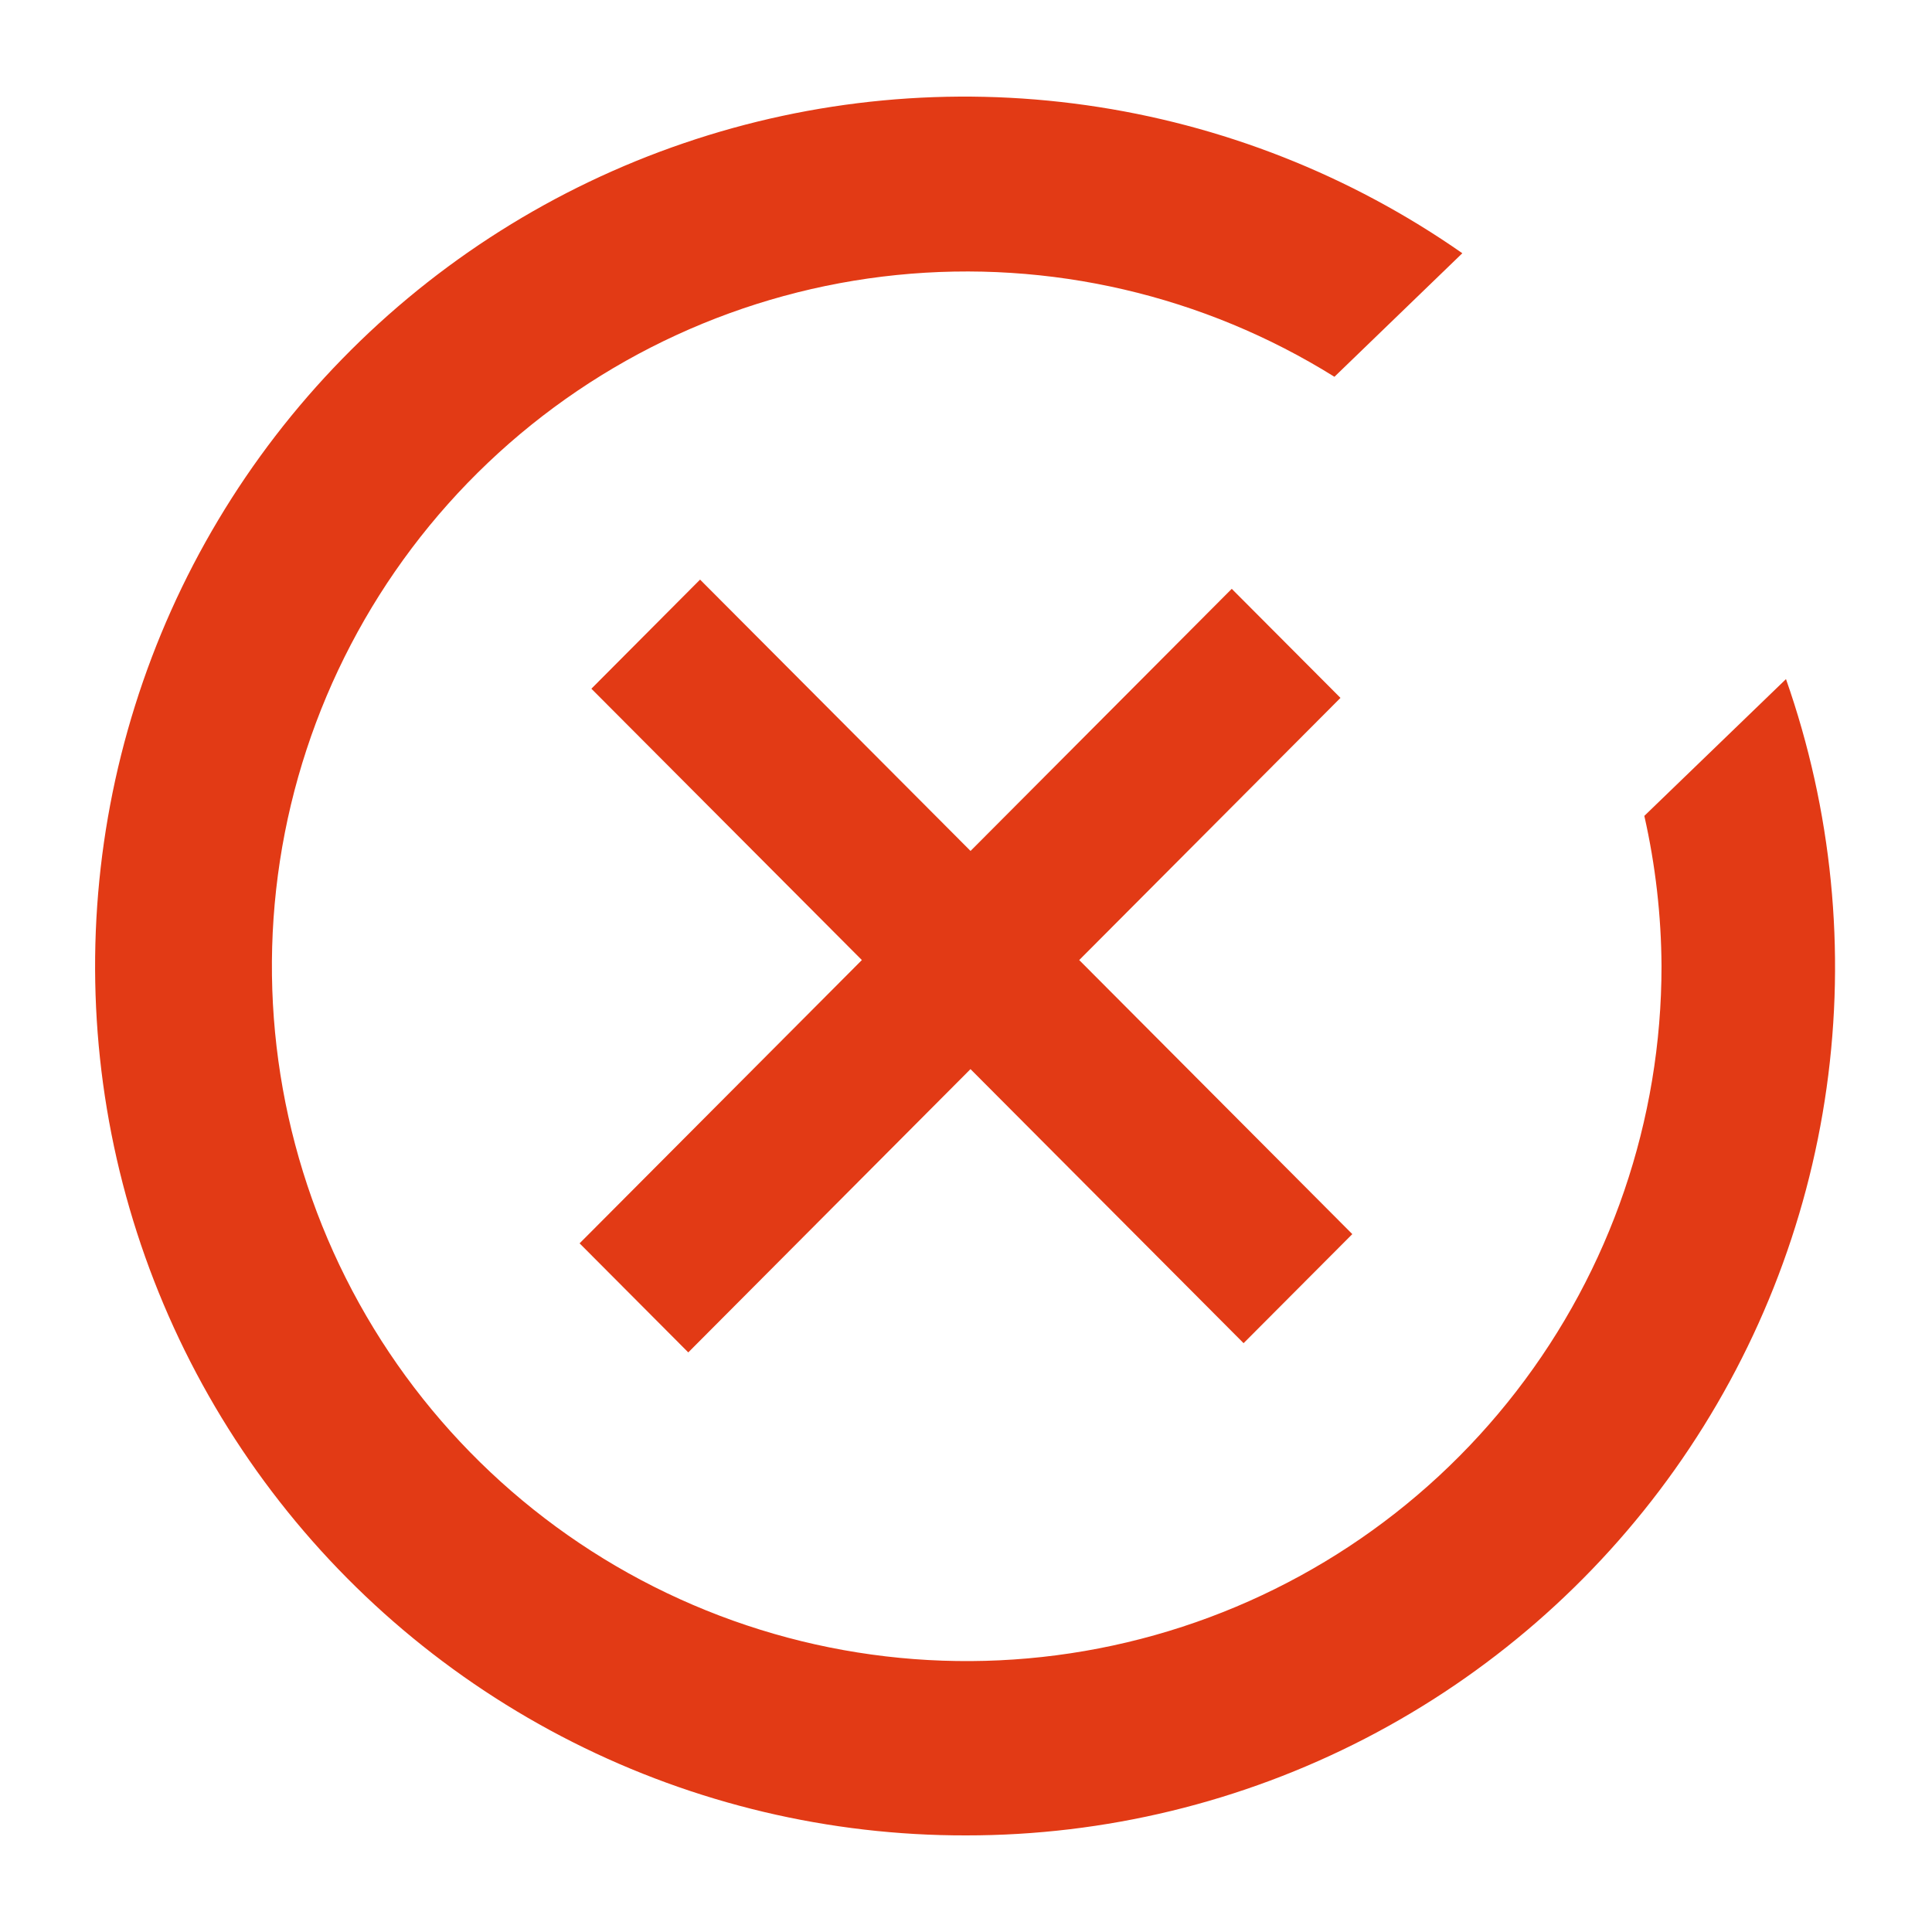 <svg width="40" height="40" viewBox="0 0 40 40" fill="none" xmlns="http://www.w3.org/2000/svg">
<g id="ico_fail">
<path id="&#235;&#185;&#188;&#234;&#184;&#176; 2" d="M20 38C17.172 38.005 14.382 37.343 11.858 36.069C9.334 34.795 7.145 32.945 5.469 30.667C3.794 28.389 2.678 25.748 2.213 22.959C1.749 20.17 1.948 17.31 2.795 14.612C3.641 11.914 5.111 9.453 7.086 7.43C9.06 5.406 11.484 3.875 14.161 2.963C16.837 2.05 19.691 1.781 22.491 2.178C25.291 2.574 27.958 3.624 30.276 5.243L27.628 7.801C24.923 6.113 21.734 5.372 18.562 5.694C15.39 6.016 12.416 7.383 10.105 9.579C7.794 11.775 6.278 14.676 5.795 17.827C5.313 20.978 5.89 24.2 7.437 26.987C8.984 29.774 11.414 31.97 14.343 33.226C17.273 34.483 20.537 34.731 23.623 33.931C26.709 33.132 29.442 31.33 31.392 28.808C33.343 26.287 34.401 23.189 34.4 20.001C34.394 18.955 34.275 17.913 34.044 16.892L36.977 14.06C37.929 16.773 38.218 19.674 37.818 22.52C37.418 25.367 36.341 28.076 34.678 30.421C33.015 32.765 30.815 34.677 28.261 35.996C25.707 37.315 22.874 38.002 20 38Z" fill="#E23A15"/>
<path id="&#237;&#149;&#169;&#236;&#185;&#152;&#234;&#184;&#176; 37" d="M12 25.742L17.844 19.877L12.244 14.259L14.494 12L20.094 17.618L25.502 12.191L27.753 14.449L22.344 19.877L27.998 25.551L25.747 27.809L20.093 22.135L14.25 28L12 25.742Z" fill="#E23A15"/>
</g>
</svg>

